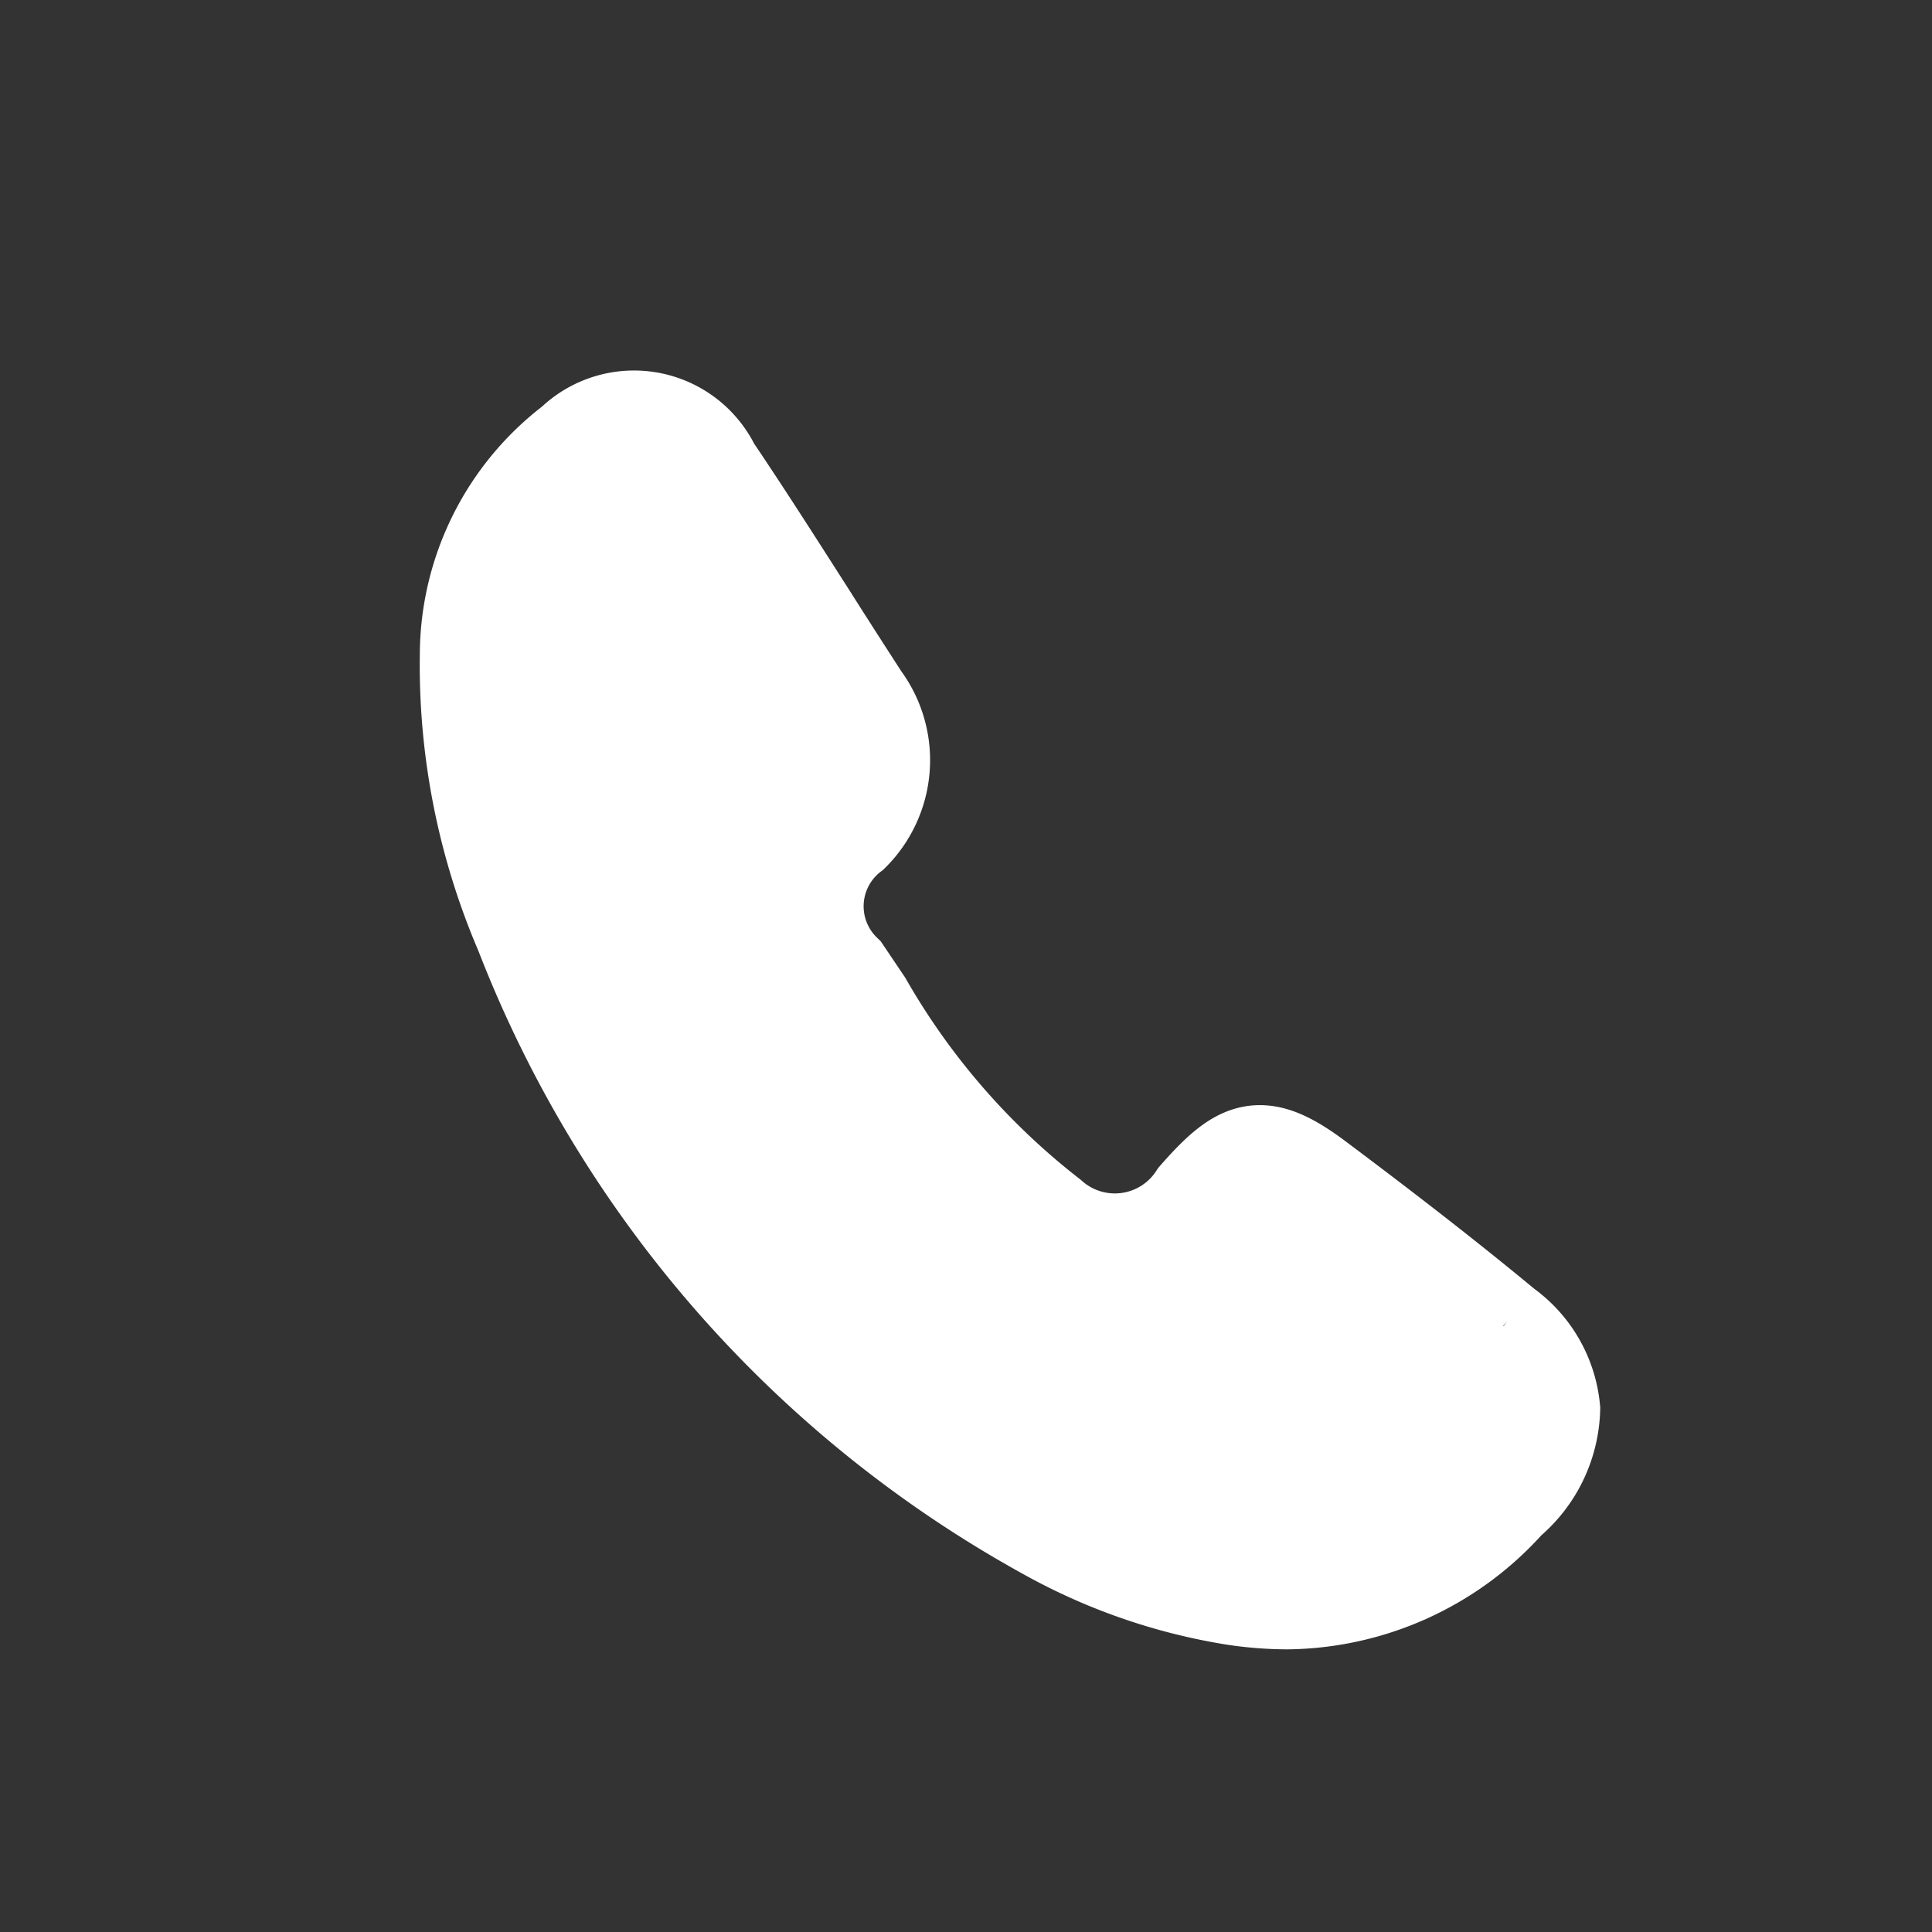 <svg xmlns="http://www.w3.org/2000/svg" width="20" height="20" viewBox="0 0 20 20">
    <rect x="0" y="0" width="20" height="20" fill="#333333" stroke="none"/>
    <path style="fill:transparent" d="M0 0h20v20H0z"/>
    <path data-name="icon" d="M10.716 9.39c-.672-.556-1.351-1.074-1.927-1.506s-.783-.352-1.245.173a1.011 1.011 0 0 1-1.523.205A7.554 7.554 0 0 1 4.1 6.05l-.214-.318a.951.951 0 0 1 .082-1.441A1.069 1.069 0 0 0 4.074 2.9a99.203 99.203 0 0 1-.559-.872C3.19 1.52 2.865 1.009 2.528.51A.9.9 0 0 0 1.09.255 2.759 2.759 0 0 0 0 2.442a7.02 7.02 0 0 0 .57 2.879 12.045 12.045 0 0 0 5.416 6.2 5.9 5.9 0 0 0 1.93.673 3.718 3.718 0 0 0 .563.045A3.1 3.1 0 0 0 10.76 11.2a1.285 1.285 0 0 0 .459-.948 1.184 1.184 0 0 0-.5-.858" transform="translate(4.846 4.335)" style="fill:#fff;stroke:#fff"/>
    <path data-name="area" style="fill:none" d="M0 0h20v20H0z"/>
</svg>
